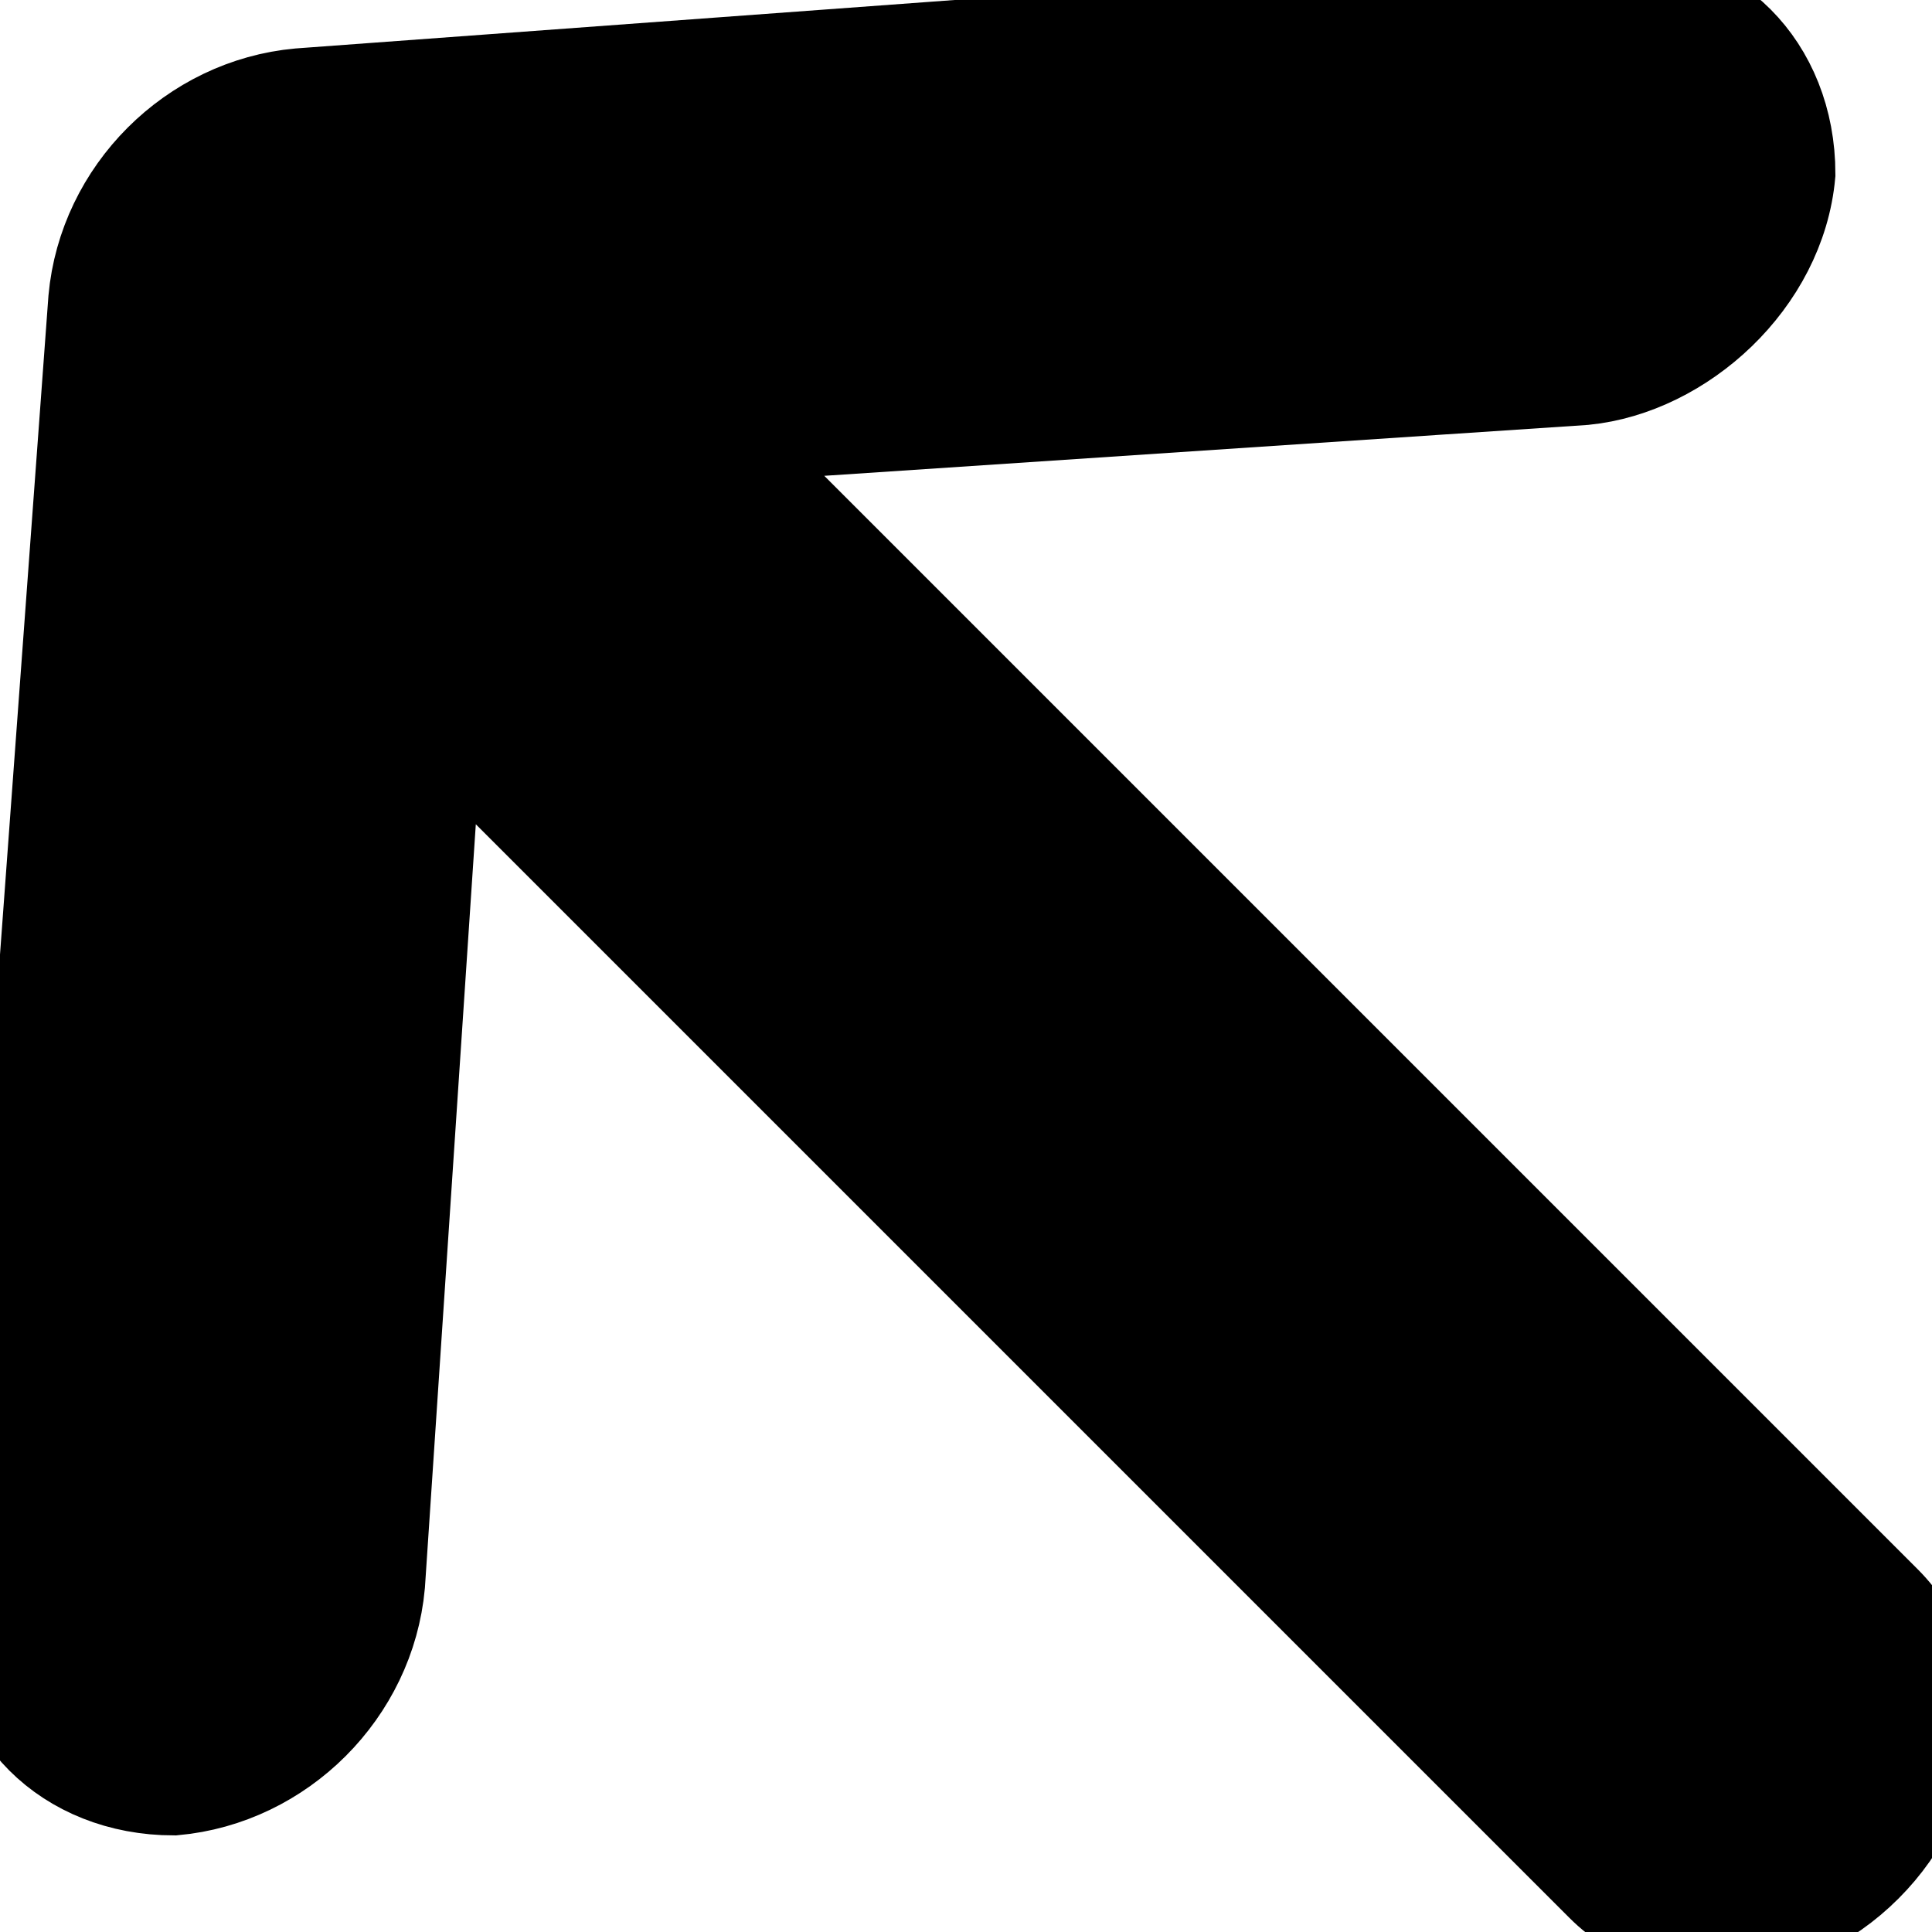 <svg version="1.2" xmlns="http://www.w3.org/2000/svg" viewBox="0 0 20 20" width="20" height="20">
	<title>northWest</title>
	<style>
		.s0 { fill: #000000;stroke: #000000;stroke-miterlimit:100 } 
	</style>
	<path id="Shape 2" class="s0" d="m3.1 1c-1.1 0.1-2 1-2.1 2.1l-1 13.6c-0.1 1 0.7 1.8 1.8 1.8 1.1-0.1 2-1 2.1-2.1l0.6-9 12.1 12.1c0.7 0.7 1.9 0.6 2.7-0.2 0.8-0.8 0.9-2 0.2-2.7l-12.1-12.1 9-0.6c1-0.1 2-1 2.1-2.1 0-1.1-0.8-1.9-1.8-1.8z"/>
</svg>